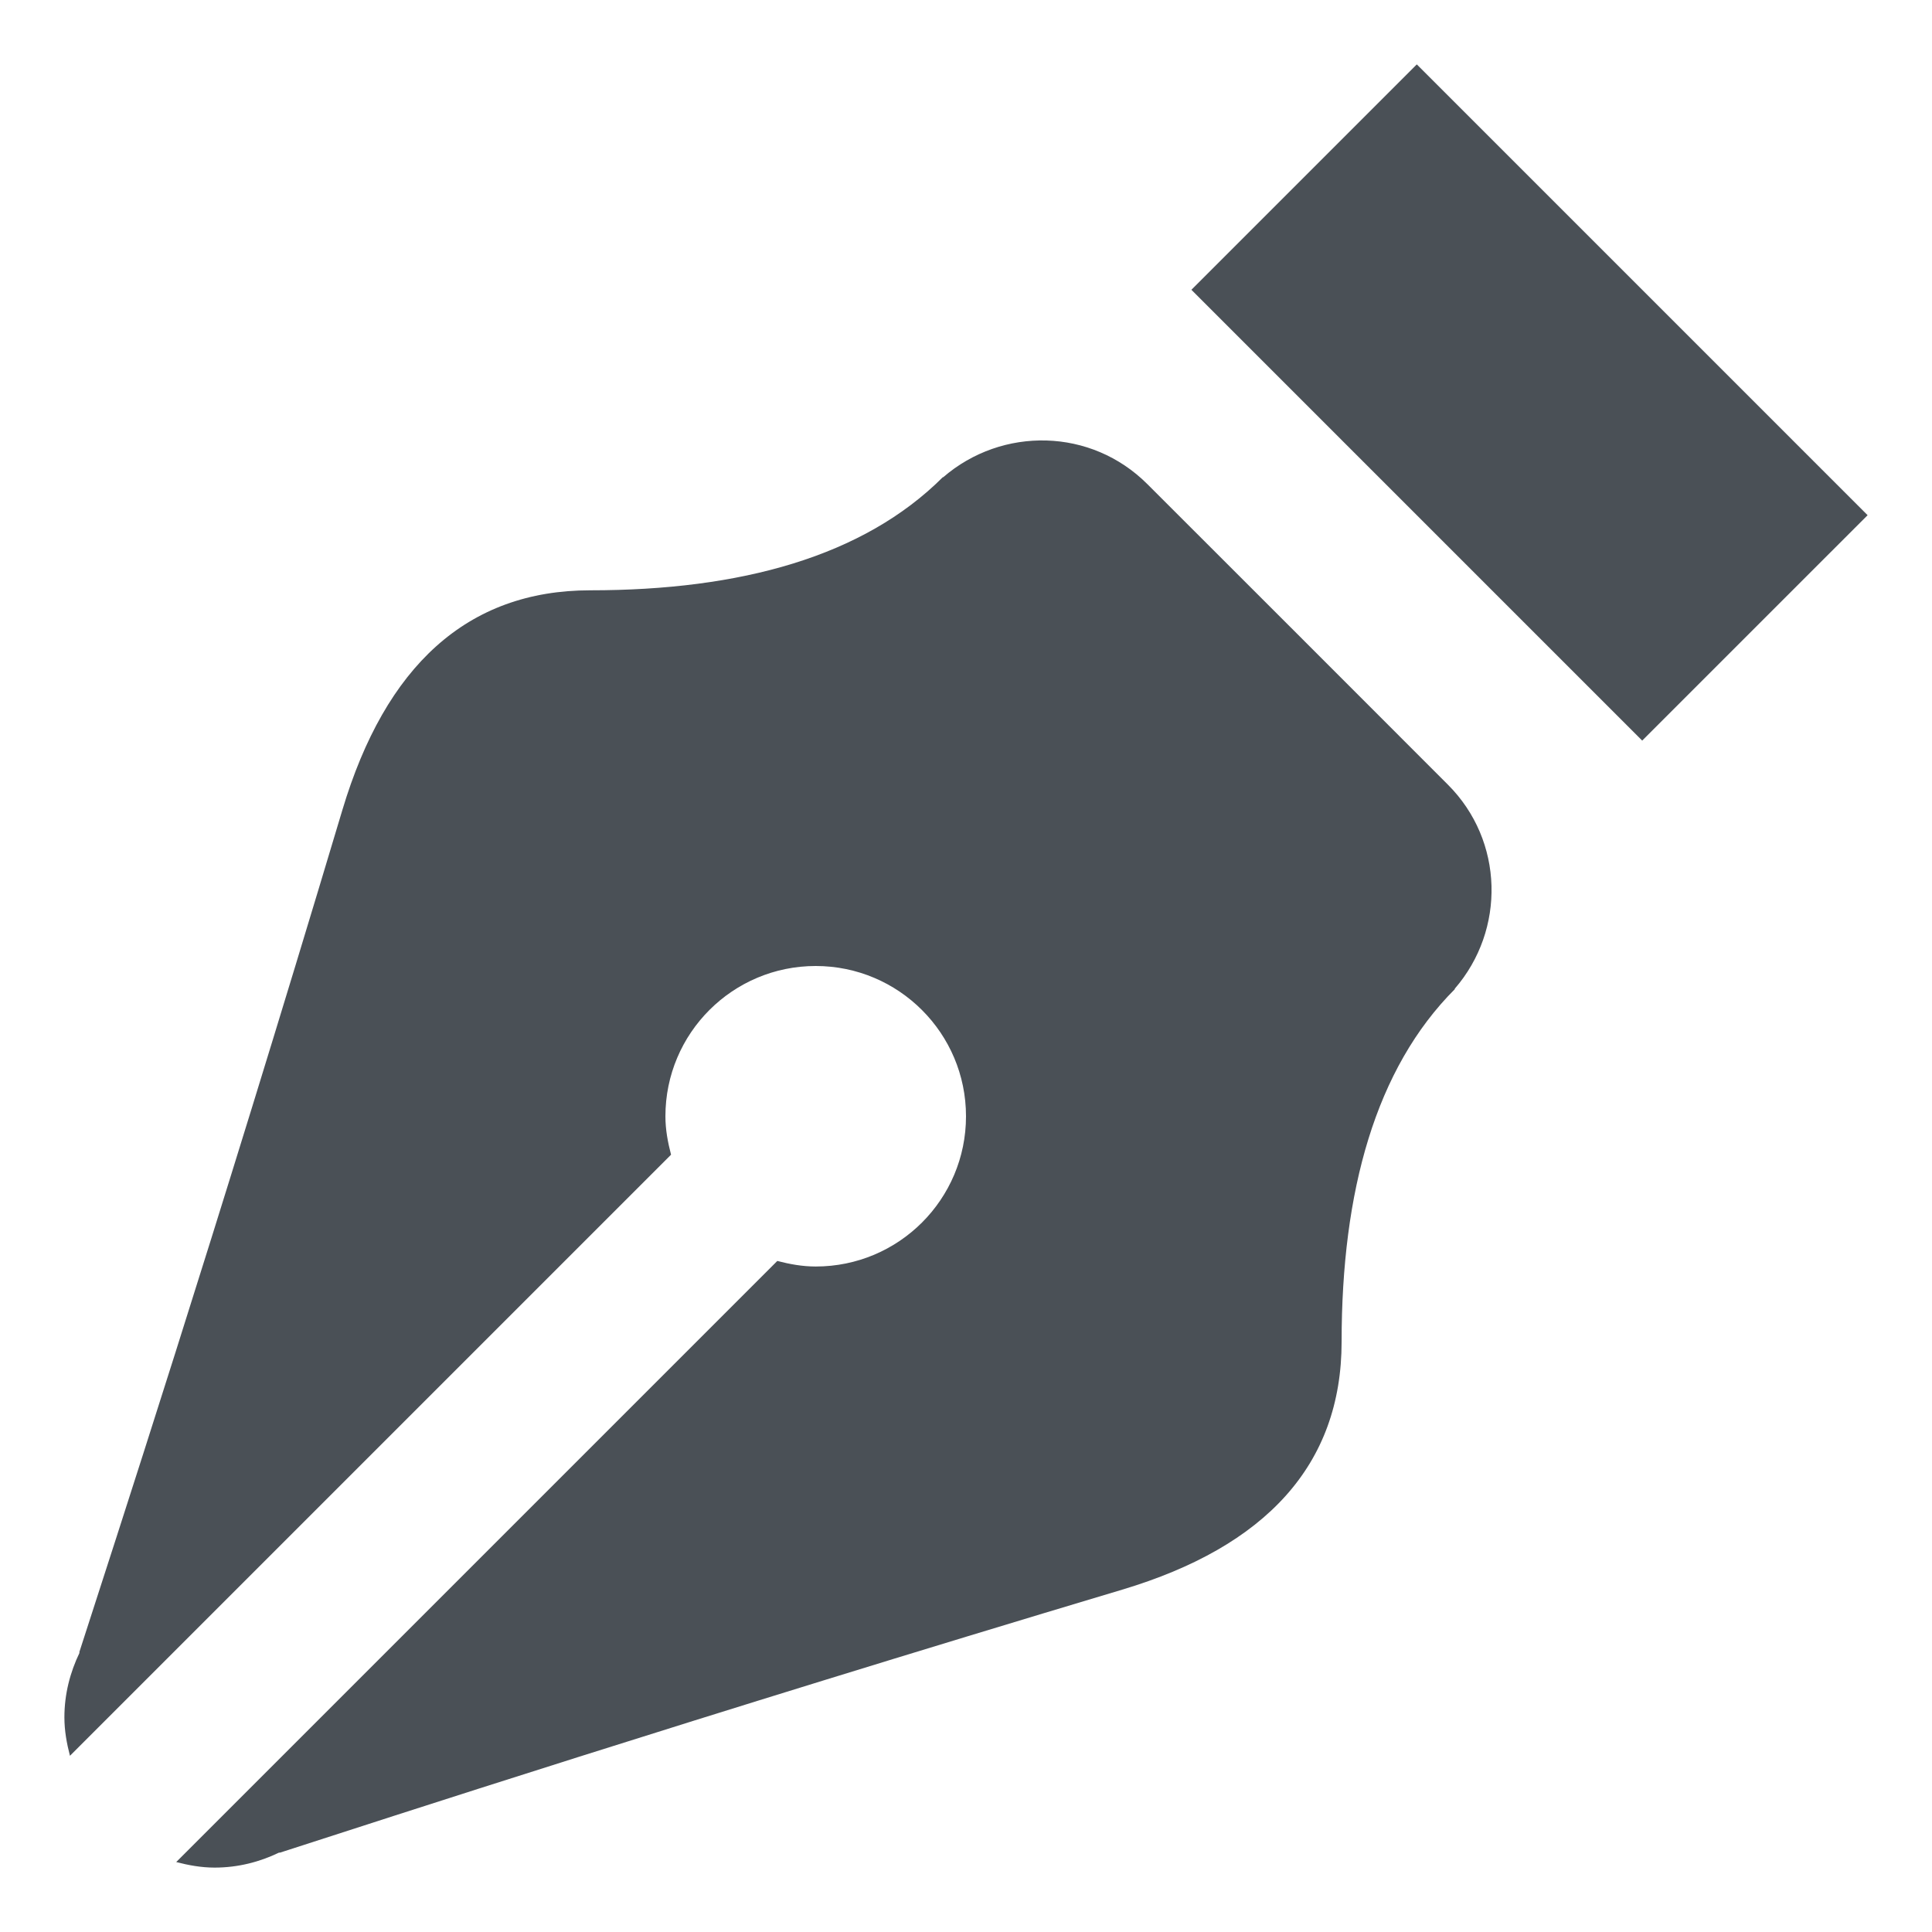 <svg width="24" height="24" viewBox="0 0 24 24" fill="none" xmlns="http://www.w3.org/2000/svg">
<path d="M17.6 0.8L14.8 3.6L20.4 9.2L23.2 6.4L17.6 0.8ZM12.999 5.472C12.543 5.459 12.082 5.612 11.715 5.93L11.714 5.926C10.726 6.914 9.2 7.333 7.333 7.333C5.802 7.333 4.788 8.276 4.254 10.059C2.655 15.404 1.408 19.212 0.984 20.528L0.989 20.529C0.871 20.773 0.8 21.044 0.8 21.333C0.8 21.5 0.829 21.657 0.869 21.811L8.336 14.344C8.296 14.19 8.266 14.033 8.266 13.867C8.266 12.835 9.102 12 10.133 12C10.648 12 11.115 12.209 11.453 12.547C11.791 12.885 12 13.351 12 13.867C12 14.898 11.165 15.733 10.133 15.733C9.967 15.733 9.81 15.704 9.656 15.664L2.189 23.131C2.343 23.171 2.5 23.2 2.666 23.2C2.956 23.2 3.227 23.13 3.47 23.012L3.472 23.016C4.788 22.592 8.596 21.347 13.941 19.747C15.724 19.213 16.666 18.197 16.666 16.667C16.666 14.8 17.086 13.274 18.074 12.286L18.07 12.284C18.706 11.551 18.683 10.443 17.986 9.747L16.12 7.88L14.253 6.014C13.904 5.665 13.454 5.485 12.999 5.472Z" fill="#4A5056"/>
</svg>
